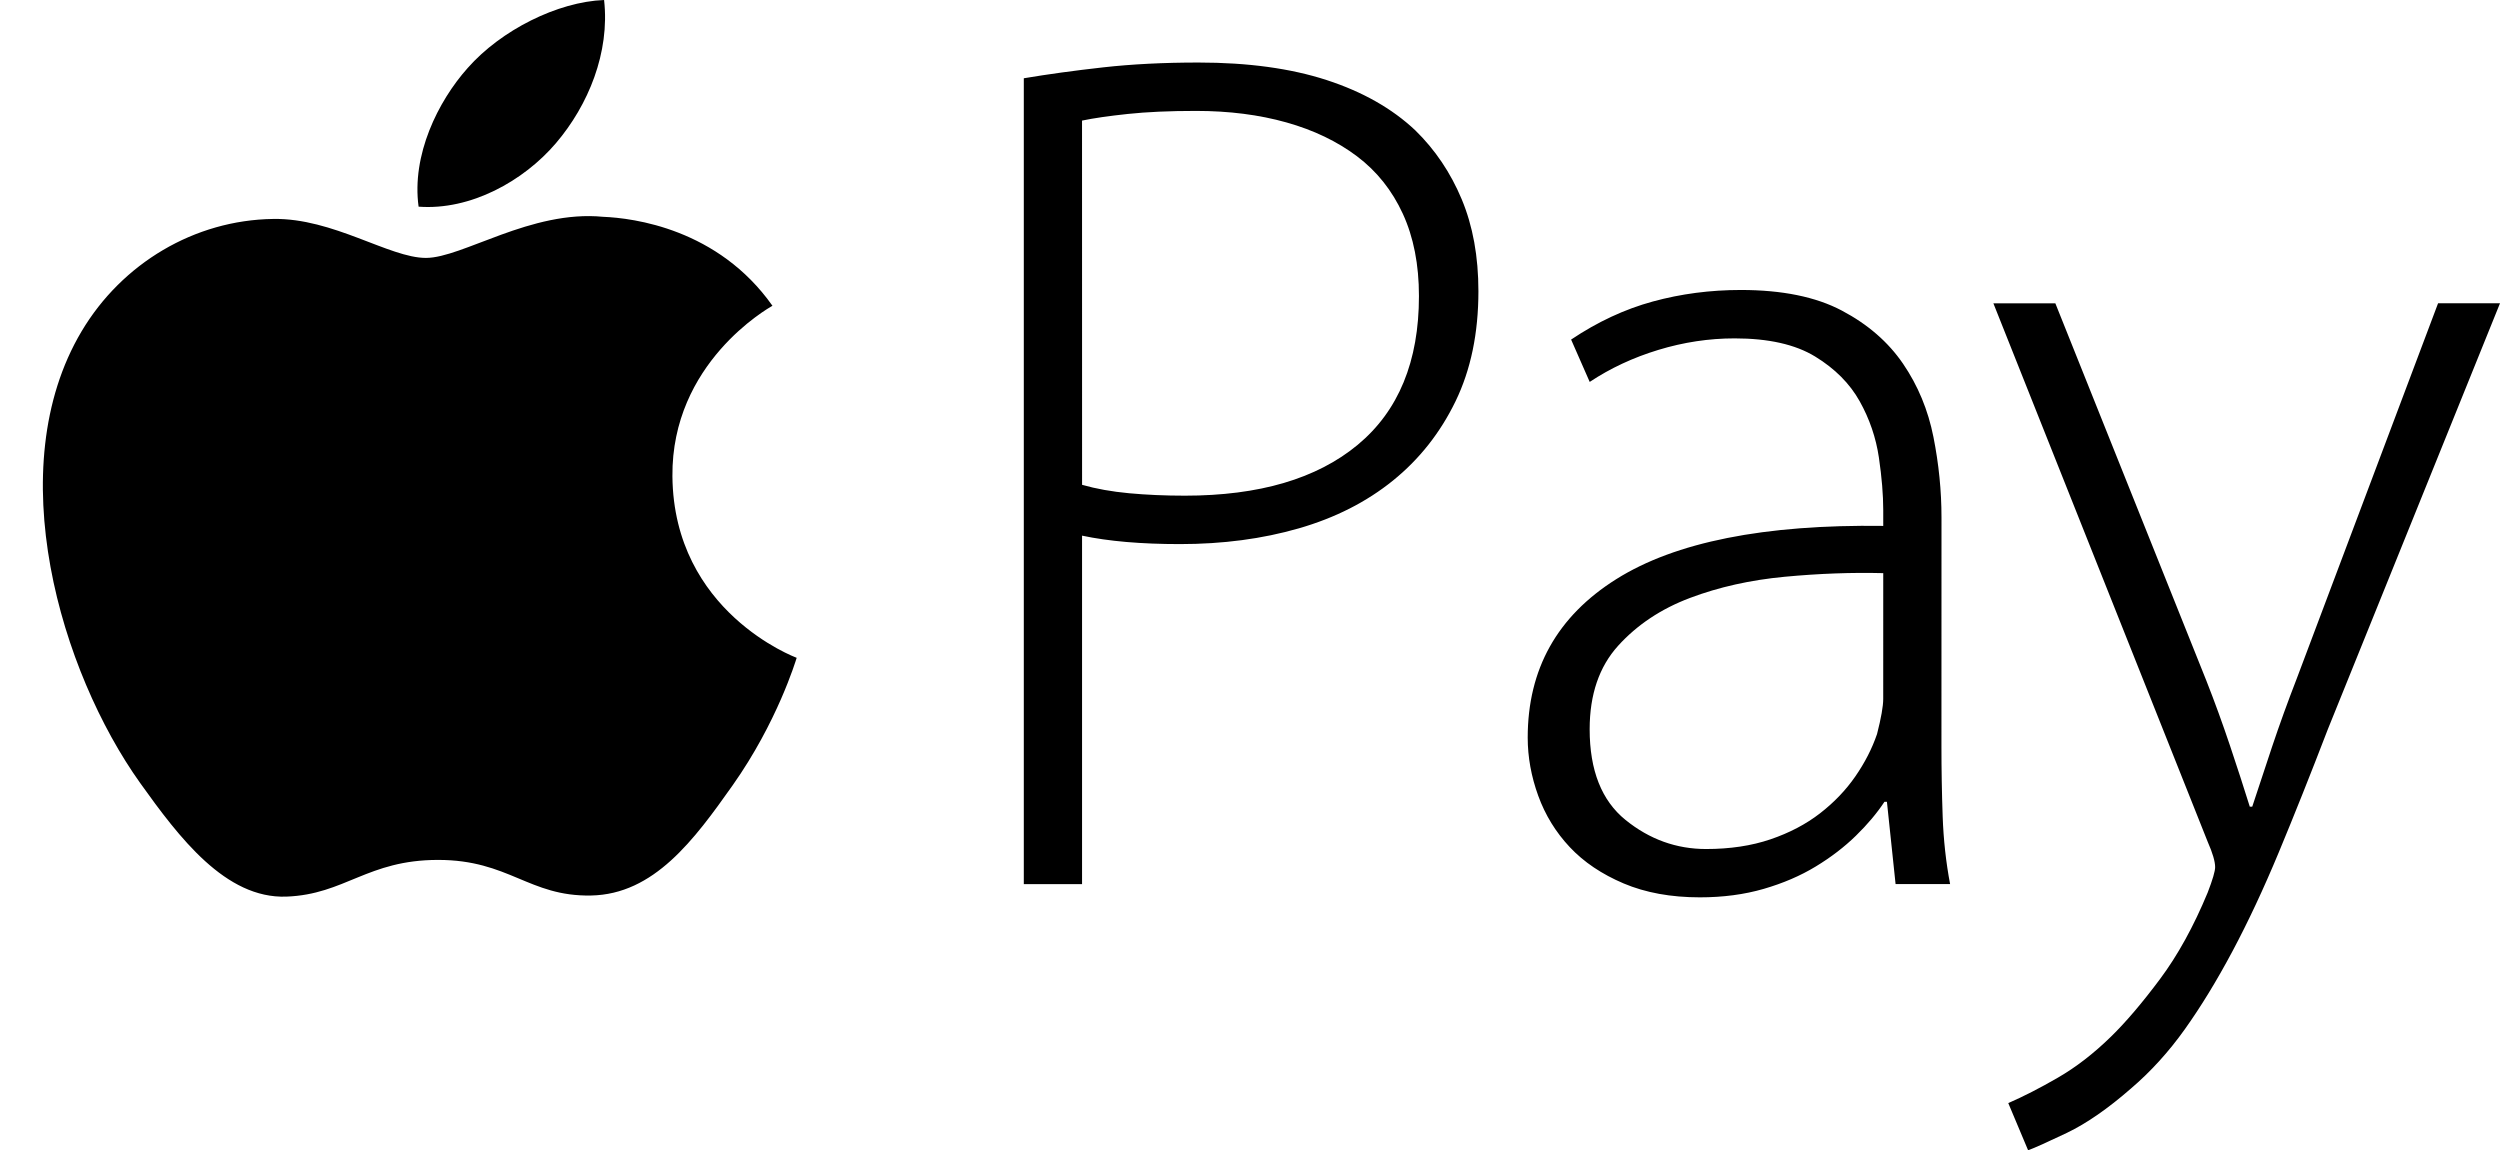 <svg xmlns="http://www.w3.org/2000/svg" viewBox="0 0 1041.873 479.383"><path d="M280.229 198.533c.543 56.555 51.221 75.367 51.784 75.612-.43 1.331-8.1 26.818-26.695 53.145-16.077 22.764-32.768 45.445-59.065 45.916-25.835.461-34.14-14.838-63.673-14.838-29.522 0-38.758 14.366-63.212 15.298-25.374.932-44.697-24.617-60.918-47.298C25.323 279.97 0 195.265 33.997 138.085c16.886-28.395 47.073-46.377 79.831-46.838 24.924-.461 48.435 16.24 63.672 16.24 15.227 0 43.806-20.081 73.851-17.132 12.575.512 47.892 4.925 70.564 37.069-1.822 1.095-42.127 23.828-41.687 71.106zM231.682 59.668C245.158 43.868 254.22 21.882 251.753 0c-19.415.758-42.906 12.534-56.832 28.324-12.482 13.978-23.419 36.362-20.47 57.805 21.648 1.618 43.756-10.66 57.232-26.46zm194.986-27.049c9.988-1.68 21.002-3.198 33.041-4.544s25.291-2.014 39.755-2.014c20.65 0 38.46 2.439 53.431 7.307 14.971 4.878 27.27 11.851 36.905 20.929 8.268 8.066 14.722 17.64 19.365 28.743 4.641 11.092 6.962 23.875 6.962 38.327 0 17.478-3.18 32.78-9.543 45.887s-15.054 24.118-26.068 33.023c-11.014 8.906-24.089 15.546-39.236 19.918s-31.663 6.558-49.566 6.558c-16.173 0-29.767-1.174-40.769-3.522v145.22h-24.276V32.619zm24.287 169.43c5.854 1.67 12.392 2.844 19.613 3.512s14.961 1.012 23.22 1.012c30.968 0 54.974-7.054 72.007-21.173s25.55-34.785 25.55-62.019c0-13.106-2.239-24.543-6.715-34.288s-10.837-17.732-19.095-23.956c-8.258-6.214-18.059-10.92-29.424-14.118-11.356-3.198-23.923-4.797-37.692-4.797-11.003 0-20.473.425-28.389 1.265s-14.288 1.761-19.095 2.773l.021 151.789zm358.141 108.908c0 9.756.166 19.502.508 29.248s1.378 19.159 3.098 28.236h-22.72l-3.607-34.288h-1.036c-3.098 4.706-7.056 9.412-11.874 14.119s-10.402 8.987-16.774 12.853c-6.36 3.866-13.593 6.973-21.685 9.321s-16.95 3.522-26.586 3.522c-12.049 0-22.628-1.933-31.756-5.789-9.117-3.866-16.609-8.906-22.452-15.13-5.854-6.224-10.236-13.37-13.158-21.426s-4.383-16.132-4.383-24.208c0-28.571 12.308-50.593 36.915-66.058s61.688-22.863 111.254-22.185v-6.558c0-6.386-.6-13.703-1.813-21.941s-3.875-16.051-7.999-23.44c-4.124-7.388-10.319-13.612-18.577-18.653s-19.447-7.56-33.558-7.56c-10.662 0-21.24 1.599-31.735 4.787s-20.048 7.641-28.648 13.359l-7.75-17.65c11.014-7.388 22.38-12.681 34.077-15.869 11.697-3.198 23.913-4.797 36.646-4.797 17.21 0 31.238 2.854 42.075 8.572s19.354 13.106 25.55 22.185c6.195 9.078 10.412 19.239 12.65 30.503s3.356 22.438 3.356 33.53l-.02 95.316zm-24.255-72.1c-13.086-.334-26.773.162-41.049 1.508s-27.436 4.281-39.485 8.825-22.027 11.183-29.942 19.918c-7.915 8.744-11.874 20.343-11.874 34.795 0 17.144 4.984 29.745 14.961 37.82 9.977 8.066 21.167 12.105 33.558 12.105 9.977 0 18.92-1.346 26.835-4.038s14.795-6.305 20.65-10.839c5.853-4.534 10.754-9.655 14.711-15.373s6.973-11.598 9.045-17.651c1.72-6.73 2.58-11.608 2.58-14.635l.01-52.435zm71.718-112.46l62.962 157.335c3.44 8.744 6.714 17.731 9.812 26.971s5.854 17.731 8.258 25.463h1.036c2.404-7.398 5.16-15.717 8.258-24.957s6.538-18.743 10.32-28.5l58.86-156.313h25.808l-71.738 177.506c-7.232 18.824-14.039 35.887-20.4 51.18s-12.817 29.077-19.354 41.353c-6.538 12.266-13.158 23.115-19.872 32.528s-14.194 17.65-22.462 24.704c-9.635 8.4-18.494 14.533-26.576 18.409-8.092 3.866-13.51 6.305-16.256 7.307l-8.268-19.664c6.196-2.692 13.086-6.214 20.65-10.586 7.572-4.372 14.97-10.08 22.192-17.144 6.196-6.052 12.992-14.038 20.39-23.955s14.018-21.932 19.872-36.06c2.072-5.374 3.108-8.906 3.108-10.586 0-2.348-1.036-5.88-3.108-10.586l-89.31-224.394h25.82z"/></svg>